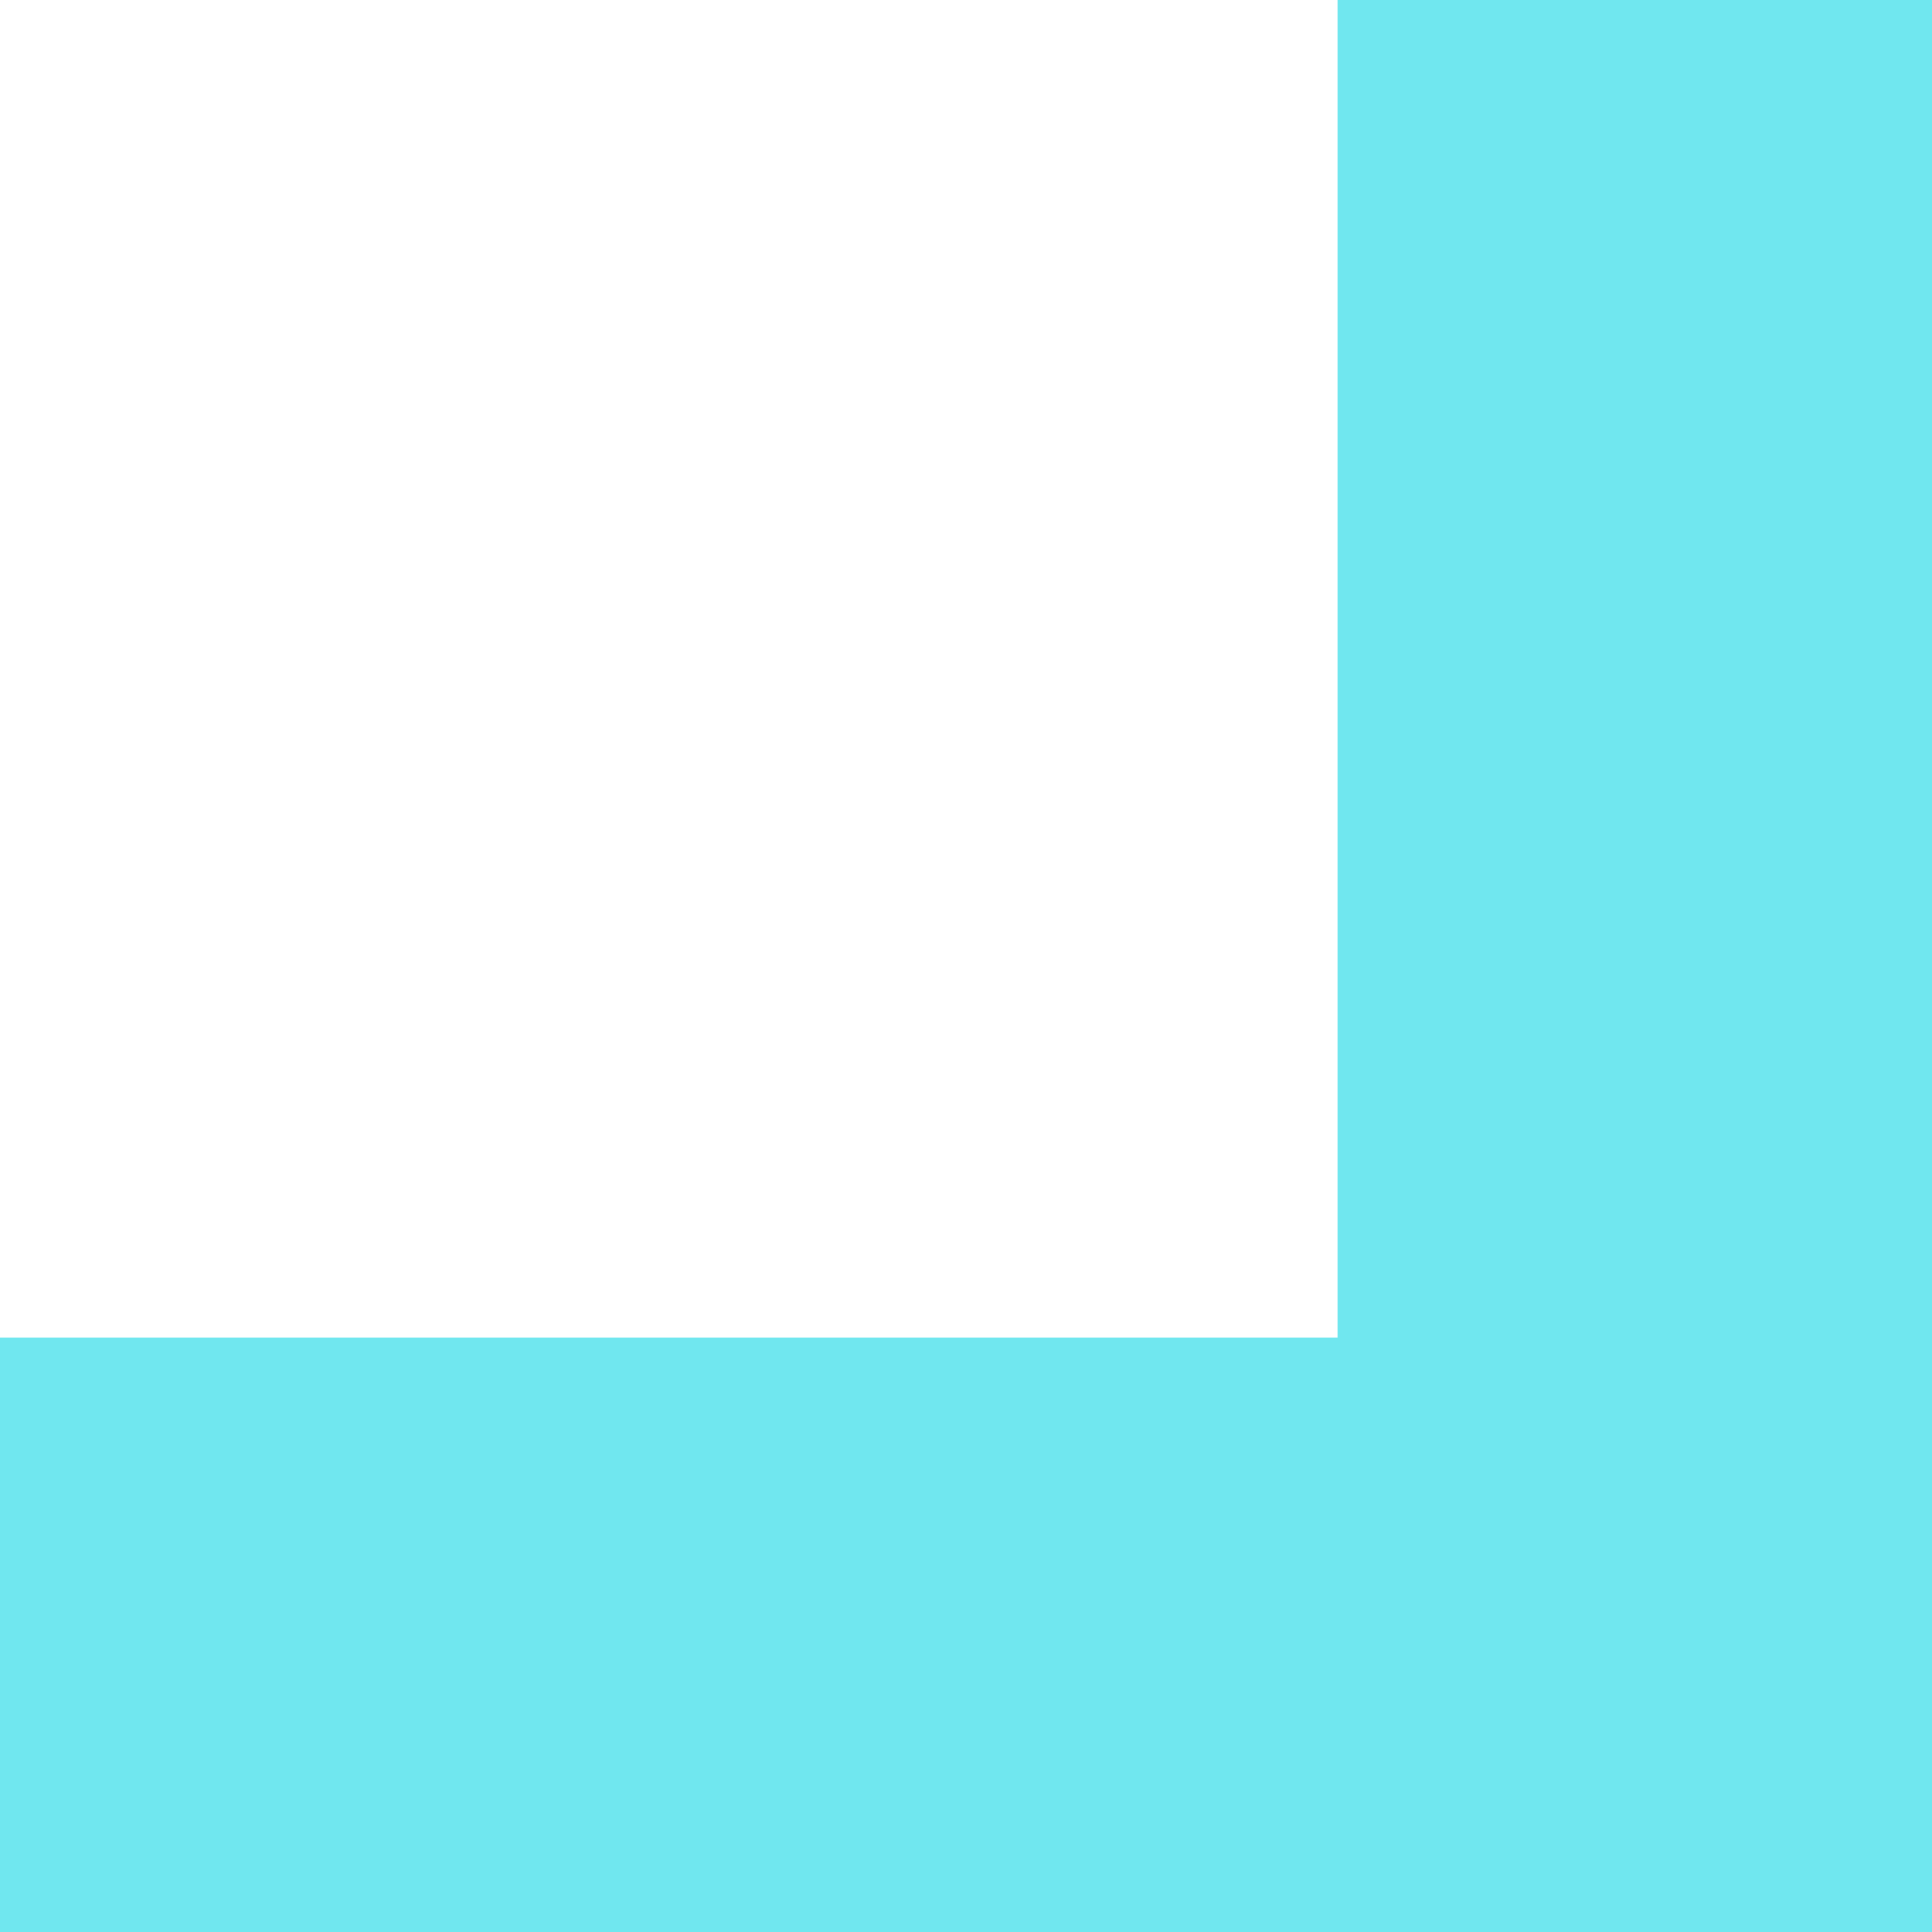 <?xml version="1.0" encoding="UTF-8"?>
<svg width="13px" height="13px" viewBox="0 0 13 13" version="1.1" xmlns="http://www.w3.org/2000/svg" xmlns:xlink="http://www.w3.org/1999/xlink">
    <!-- Generator: Sketch 49.2 (51160) - http://www.bohemiancoding.com/sketch -->
    <title>img_downright</title>
    <desc>Created with Sketch.</desc>
    <defs></defs>
    <g id="宣管通联统计及蜂鸟任务切图标注" stroke="none" stroke-width="1" fill="none" fill-rule="evenodd">
        <g id="10任务详情" transform="translate(-1887, -59)" fill="#70E7EF">
            <g id="Group" transform="translate(20, 20)">
                <path d="M1871,43 L1871,52 L1867,52 L1867,43 L1867,39 L1880,39 L1880,43 L1871,43 Z" id="img_downright" transform="translate(1873.5, 45.5) scale(-1, -1) translate(-1873.5, -45.5) "></path>
            </g>
        </g>
    </g>
</svg>